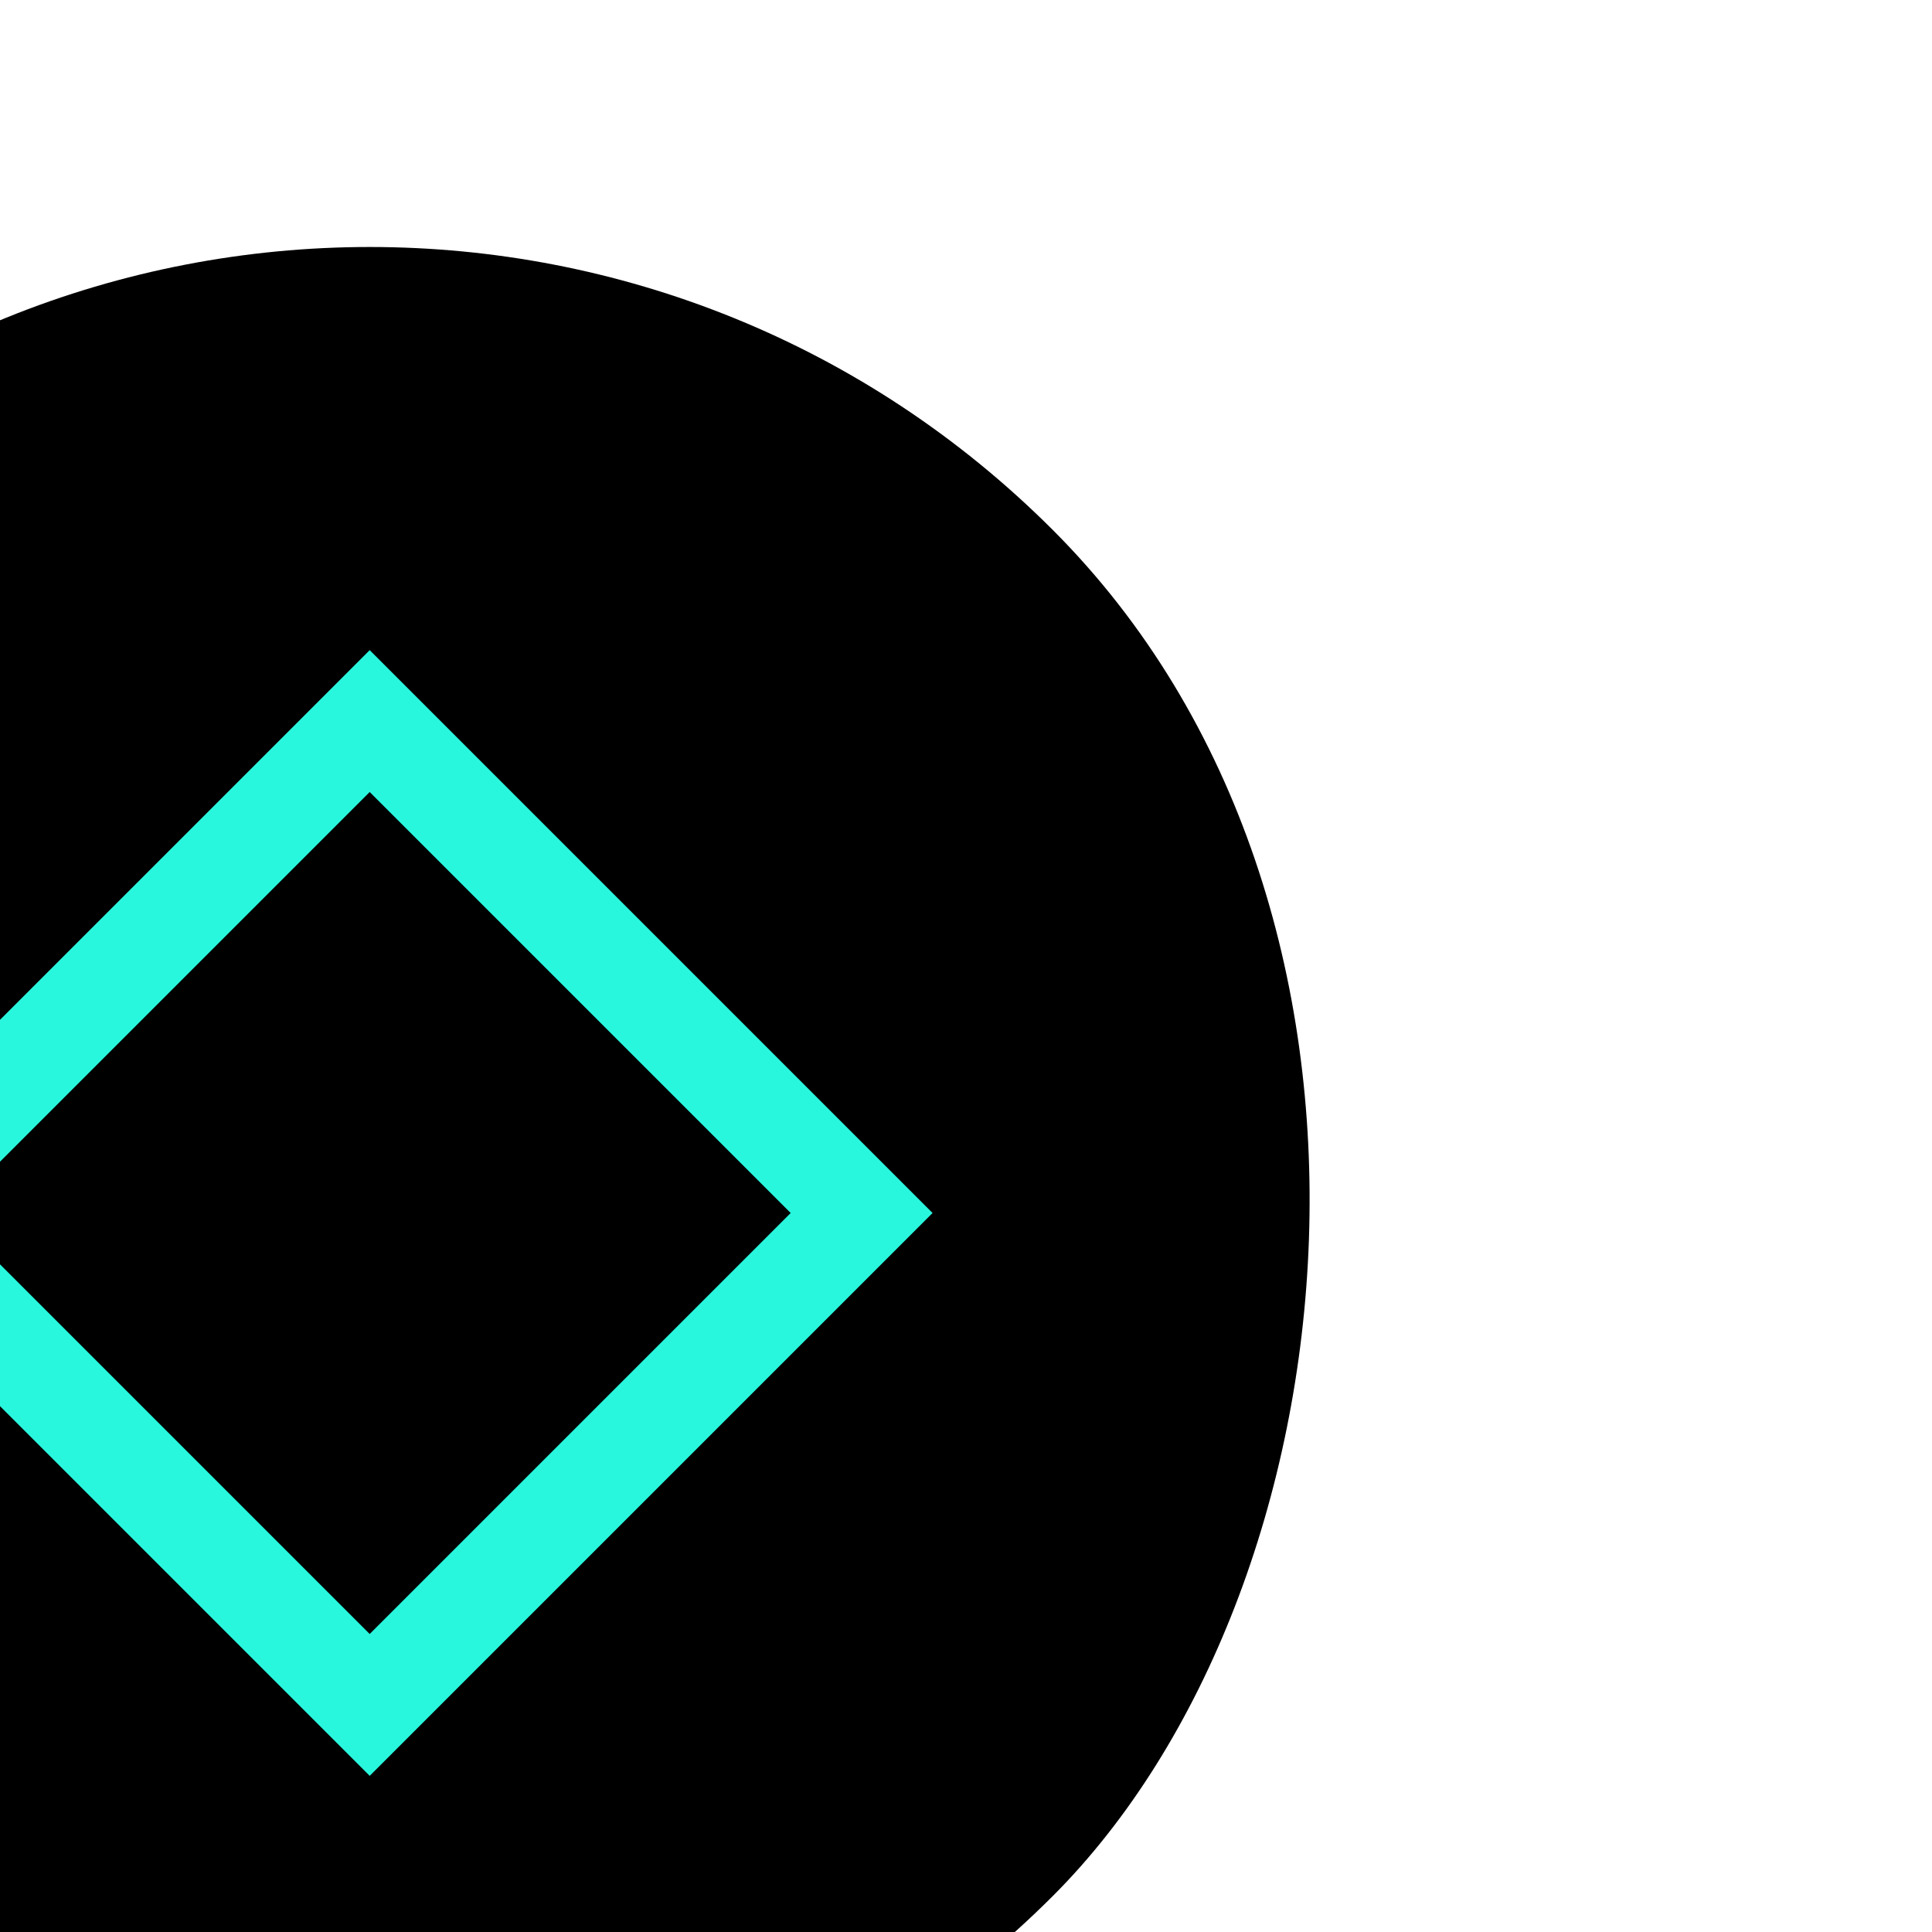 <!DOCTYPE svg PUBLIC "-//W3C//DTD SVG 1.1//EN" "http://www.w3.org/Graphics/SVG/1.1/DTD/svg11.dtd">

<!-- Uploaded to: SVG Repo, www.svgrepo.com, Transformed by: SVG Repo Mixer Tools -->
<svg width="800px" height="800px" viewBox="-14.88 -14.88 77.76 77.76" xmlns="http://www.w3.org/2000/svg" fill="#28f7dd" transform="rotate(45)" stroke="#28f7dd" stroke-width="0">

<g id="SVGRepo_bgCarrier" stroke-width="0">

<rect x="-14.88" y="-14.88" width="77.76" height="77.76" rx="38.88" fill="#000000" strokewidth="0"/>

</g>

<g id="SVGRepo_tracerCarrier" stroke-linecap="round" stroke-linejoin="round" stroke="#CCCCCC" stroke-width="0.768"/>

<g id="SVGRepo_iconCarrier"> <path d="M0 0h48v48H0z" fill="none"/> <g id="Shopicon"> <path d="M7.981,40.019h32.038V7.981H7.981V40.019z M12.019,12.019h23.962v23.963H12.019V12.019z"/> </g> </g>

</svg>